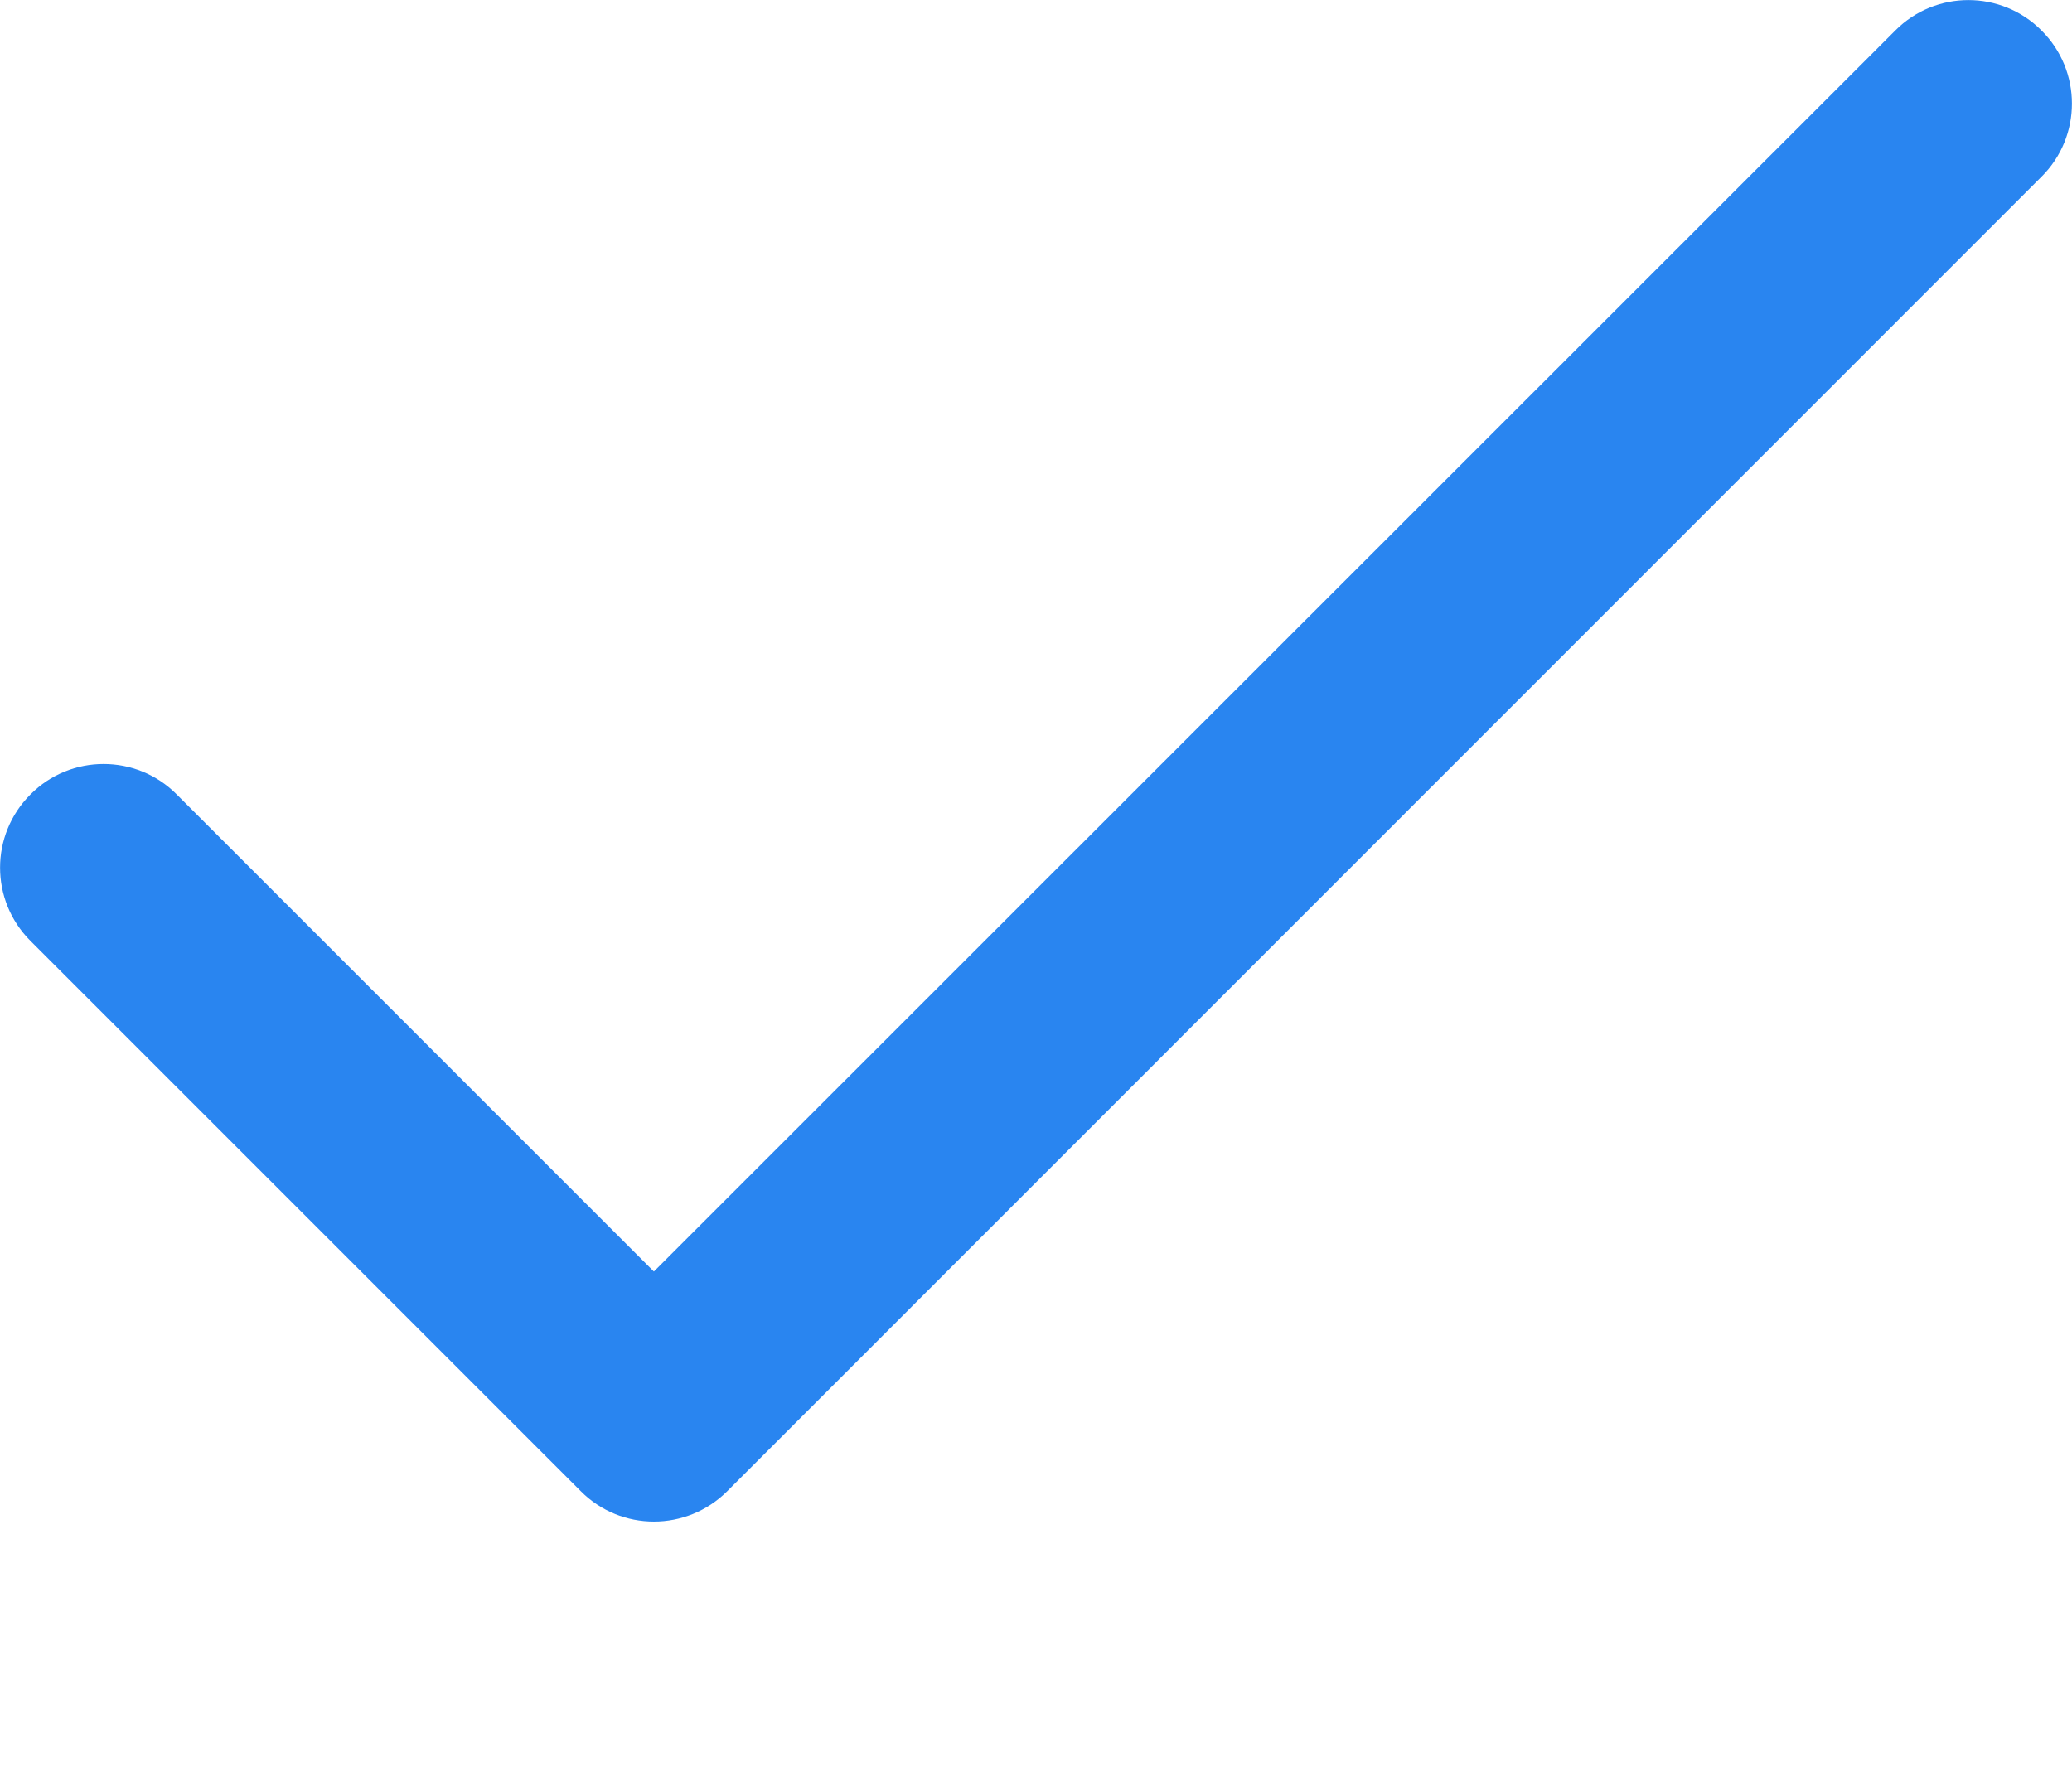 <svg width="7" height="6" viewBox="0 0 7 6" fill="none" xmlns="http://www.w3.org/2000/svg">
<path d="M6.897 0.103C6.761 -0.034 6.539 -0.034 6.403 0.103L2.209 4.296L0.597 2.684C0.461 2.547 0.239 2.547 0.103 2.684C-0.034 2.821 -0.034 3.042 0.103 3.179L1.962 5.038C2.098 5.175 2.32 5.175 2.457 5.038L6.897 0.597C7.034 0.461 7.034 0.239 6.897 0.103Z" fill="#2985F0"/>
</svg>
